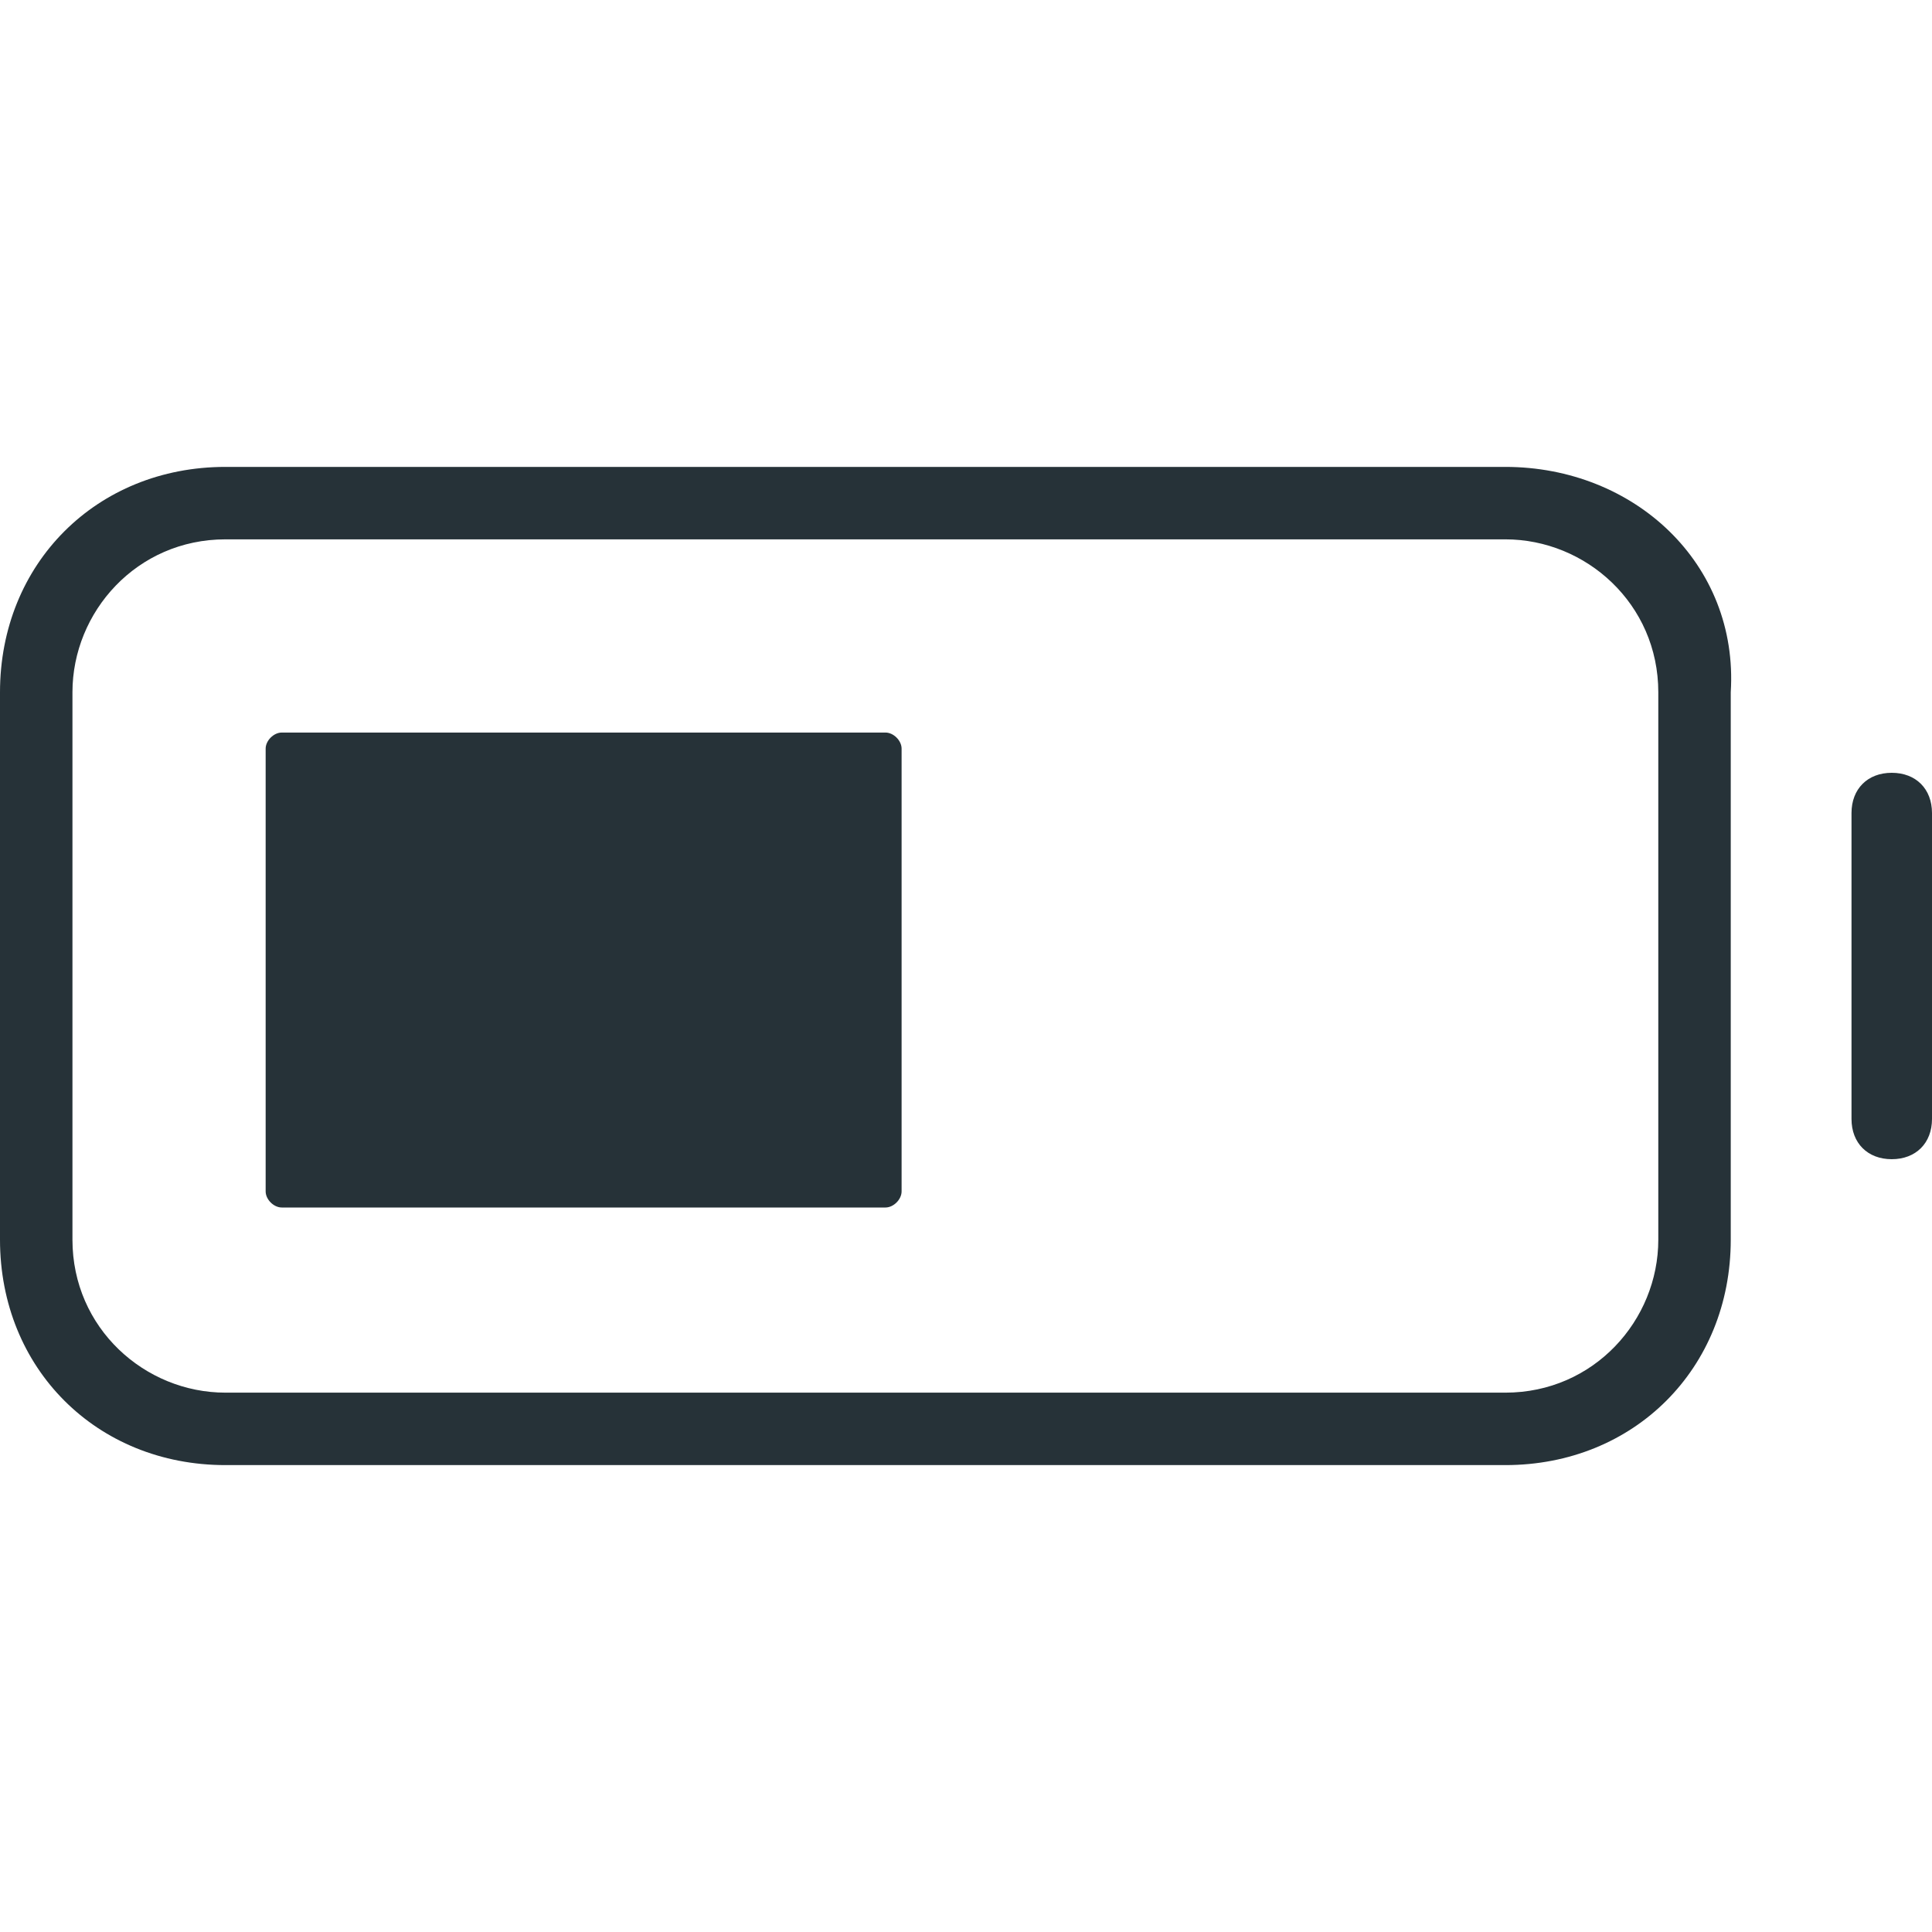 <?xml version="1.0" encoding="utf-8"?>
<!-- Generator: Adobe Illustrator 25.4.1, SVG Export Plug-In . SVG Version: 6.00 Build 0)  -->
<svg version="1.1" id="Capa_1" xmlns="http://www.w3.org/2000/svg" xmlns:xlink="http://www.w3.org/1999/xlink" x="0px" y="0px"
	 viewBox="0 0 24 24" style="enable-background:new 0 0 24 24;" xml:space="preserve">
<style type="text/css">
	.st0{fill:#263238;}
</style>
<g>
	<path class="st0" d="M18.7,5.8H2.8C1.2,5.8,0,7,0,8.6v6.8c0,1.6,1.2,2.8,2.8,2.8h15.9c1.6,0,2.8-1.2,2.8-2.8V8.6
		C21.6,7,20.3,5.8,18.7,5.8z M20.6,15.4c0,1-0.8,1.9-1.9,1.9H2.8c-1,0-1.9-0.8-1.9-1.9V8.6c0-1,0.8-1.9,1.9-1.9h15.9
		c1,0,1.9,0.8,1.9,1.9V15.4z"/>
	<path class="st0" d="M11,9.1H3.5c-0.1,0-0.2,0.1-0.2,0.2v5.5c0,0.1,0.1,0.2,0.2,0.2H11c0.1,0,0.2-0.1,0.2-0.2V9.3
		C11.2,9.2,11.1,9.1,11,9.1z"/>
	<path class="st0" d="M23.5,9.6c-0.3,0-0.5,0.2-0.5,0.5v3.8c0,0.3,0.2,0.5,0.5,0.5c0.3,0,0.5-0.2,0.5-0.5v-3.8
		C24,9.8,23.8,9.6,23.5,9.6z"/>
</g>
</svg>
